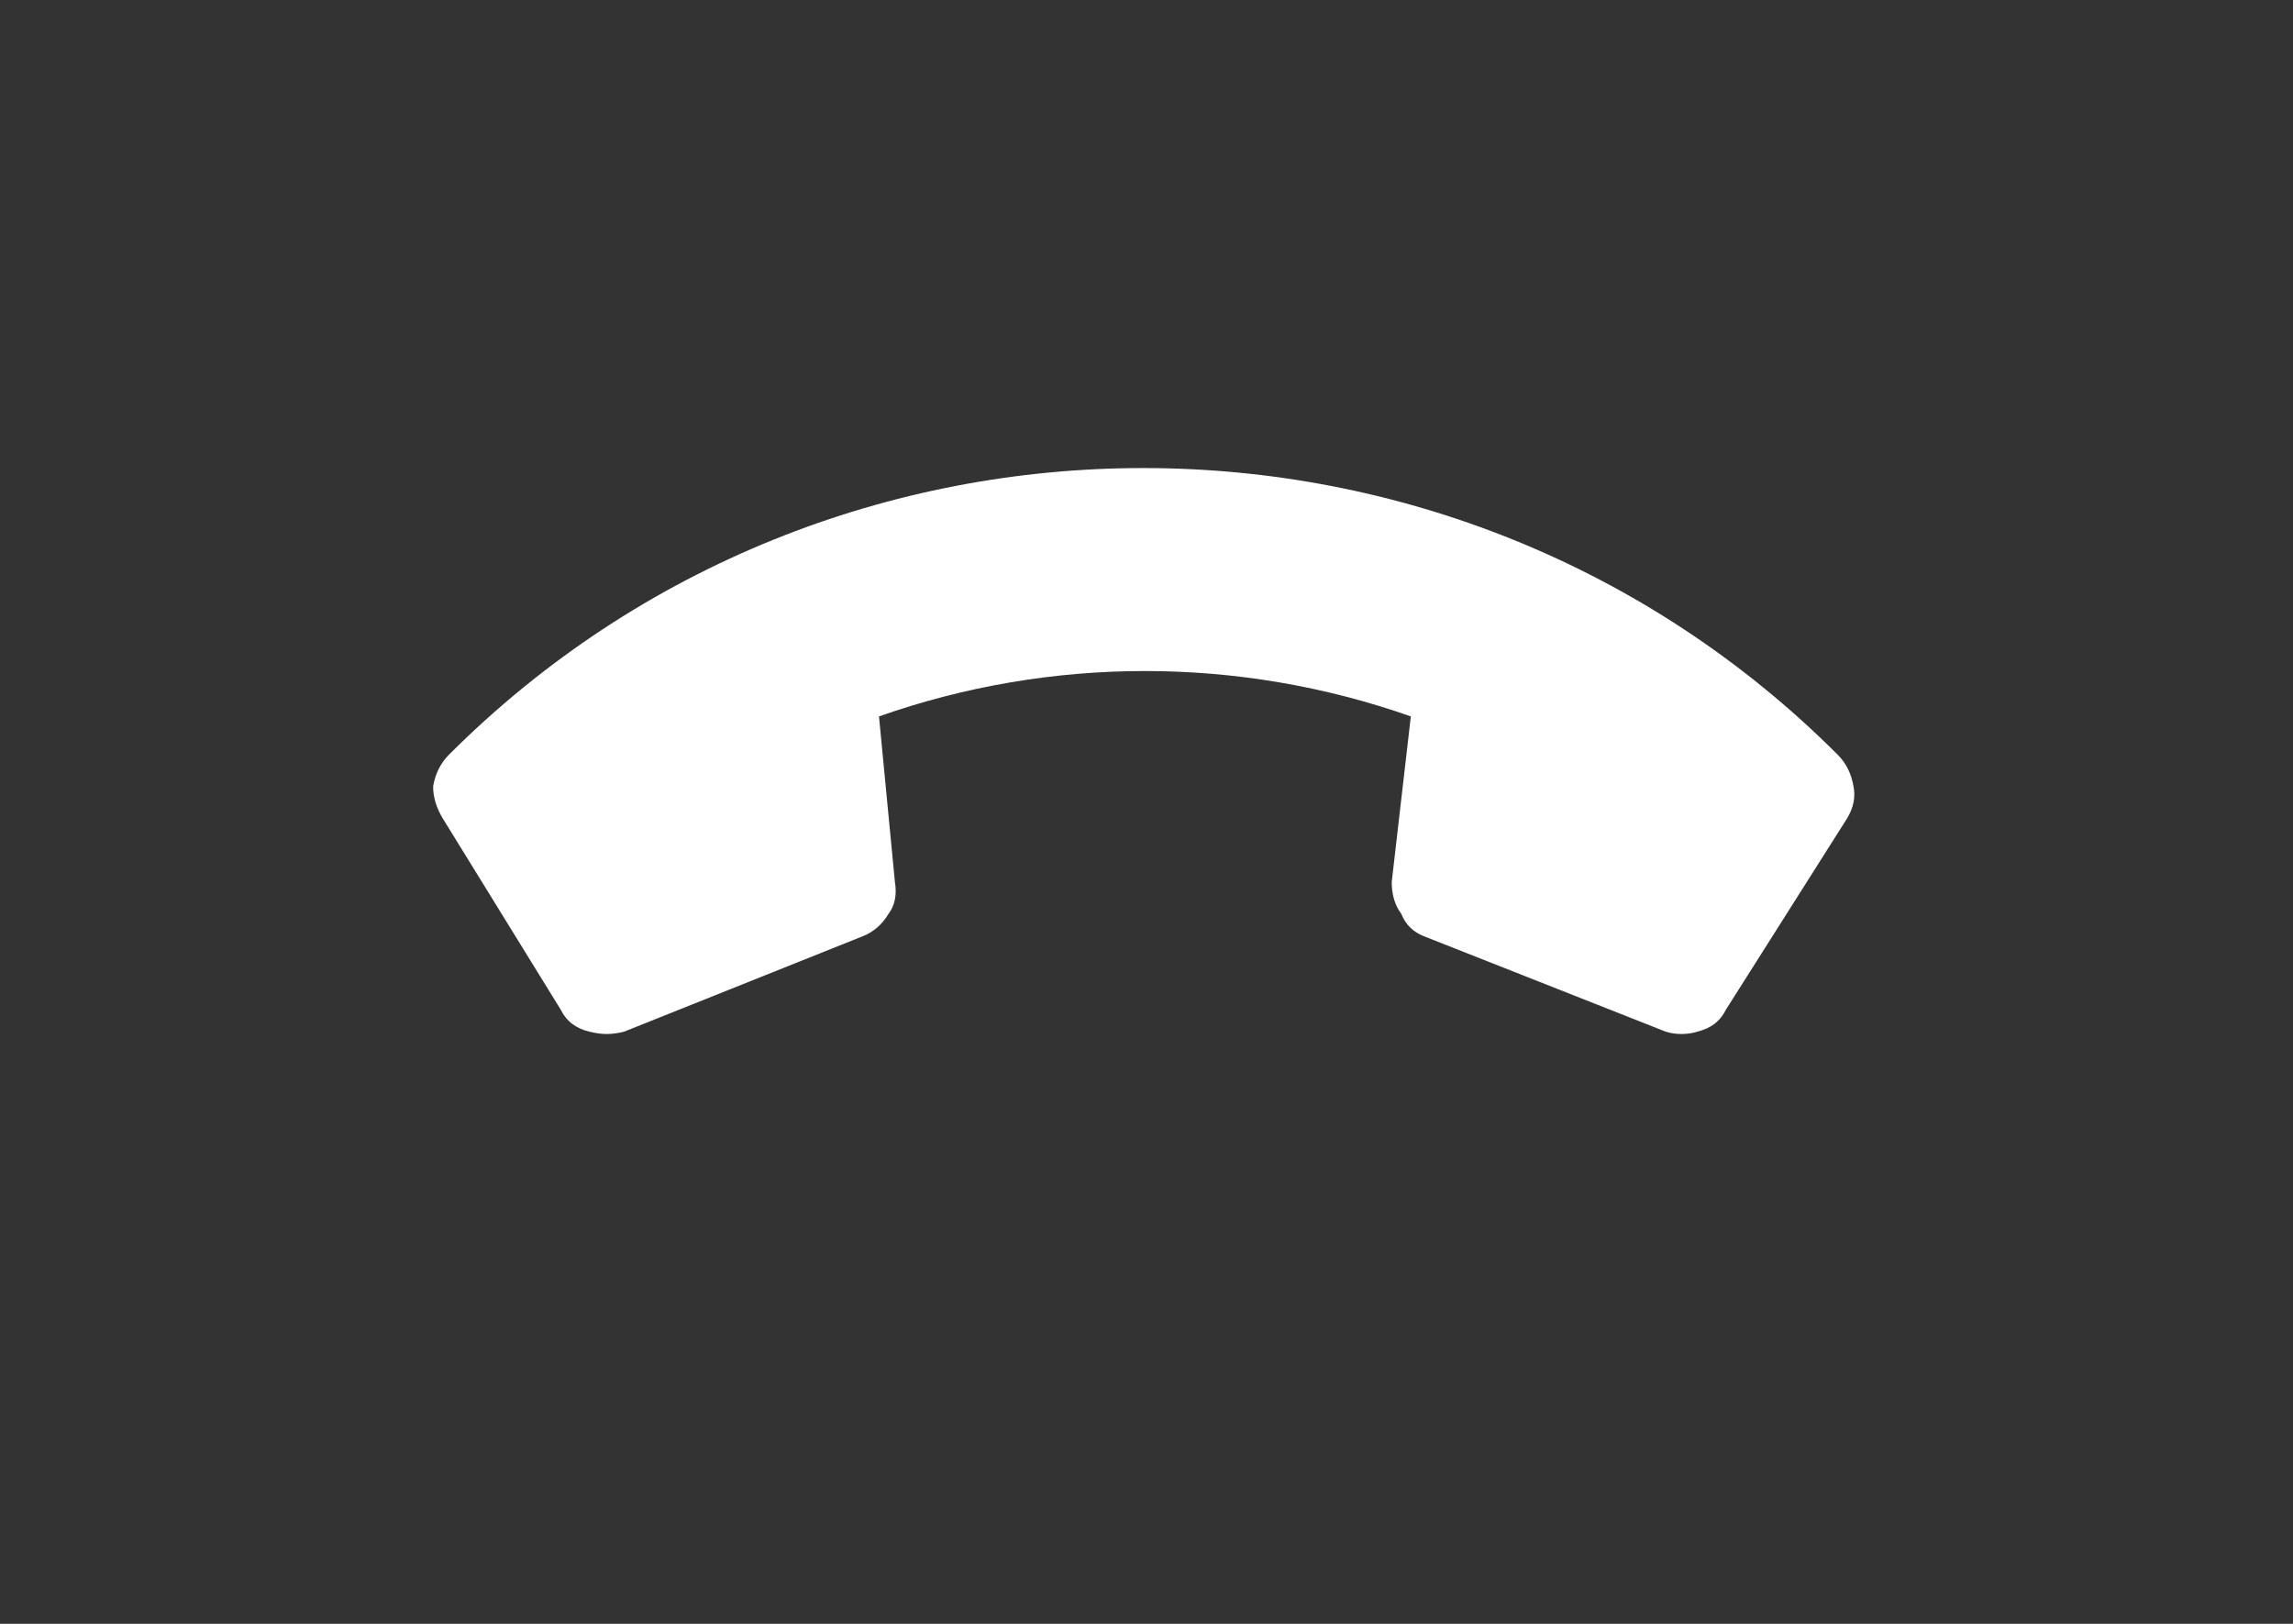 <svg version="1.2" xmlns="http://www.w3.org/2000/svg" viewBox="0 0 72 51" width="72" height="51">
	<rect x="0" y="0" width="72" height="51" fill="#333333" stroke="none"/>
	<title>Group 5-svg</title>
	<style>
		.s0 { fill: #ffffff } 
	</style>
	<path id="Layer" class="s0" d="m19.6 32.4l7.5-3q0.5-0.2 0.8-0.7 0.3-0.4 0.2-1l-0.5-5.2c5.4-1.9 11.3-1.9 16.7 0l-0.6 5.2q0 0.6 0.3 1 0.2 0.5 0.7 0.7l7.6 3c0.3 0.1 0.7 0.1 1 0 0.4-0.1 0.7-0.3 0.9-0.7l3.8-6q0.3-0.5 0.2-1-0.1-0.6-0.5-1c-12-12-31.6-12-43.6 0q-0.4 0.4-0.5 1 0 0.5 0.3 1l3.7 6c0.2 0.4 0.5 0.6 0.9 0.7 0.4 0.1 0.7 0.1 1.1 0z"/>
</svg>